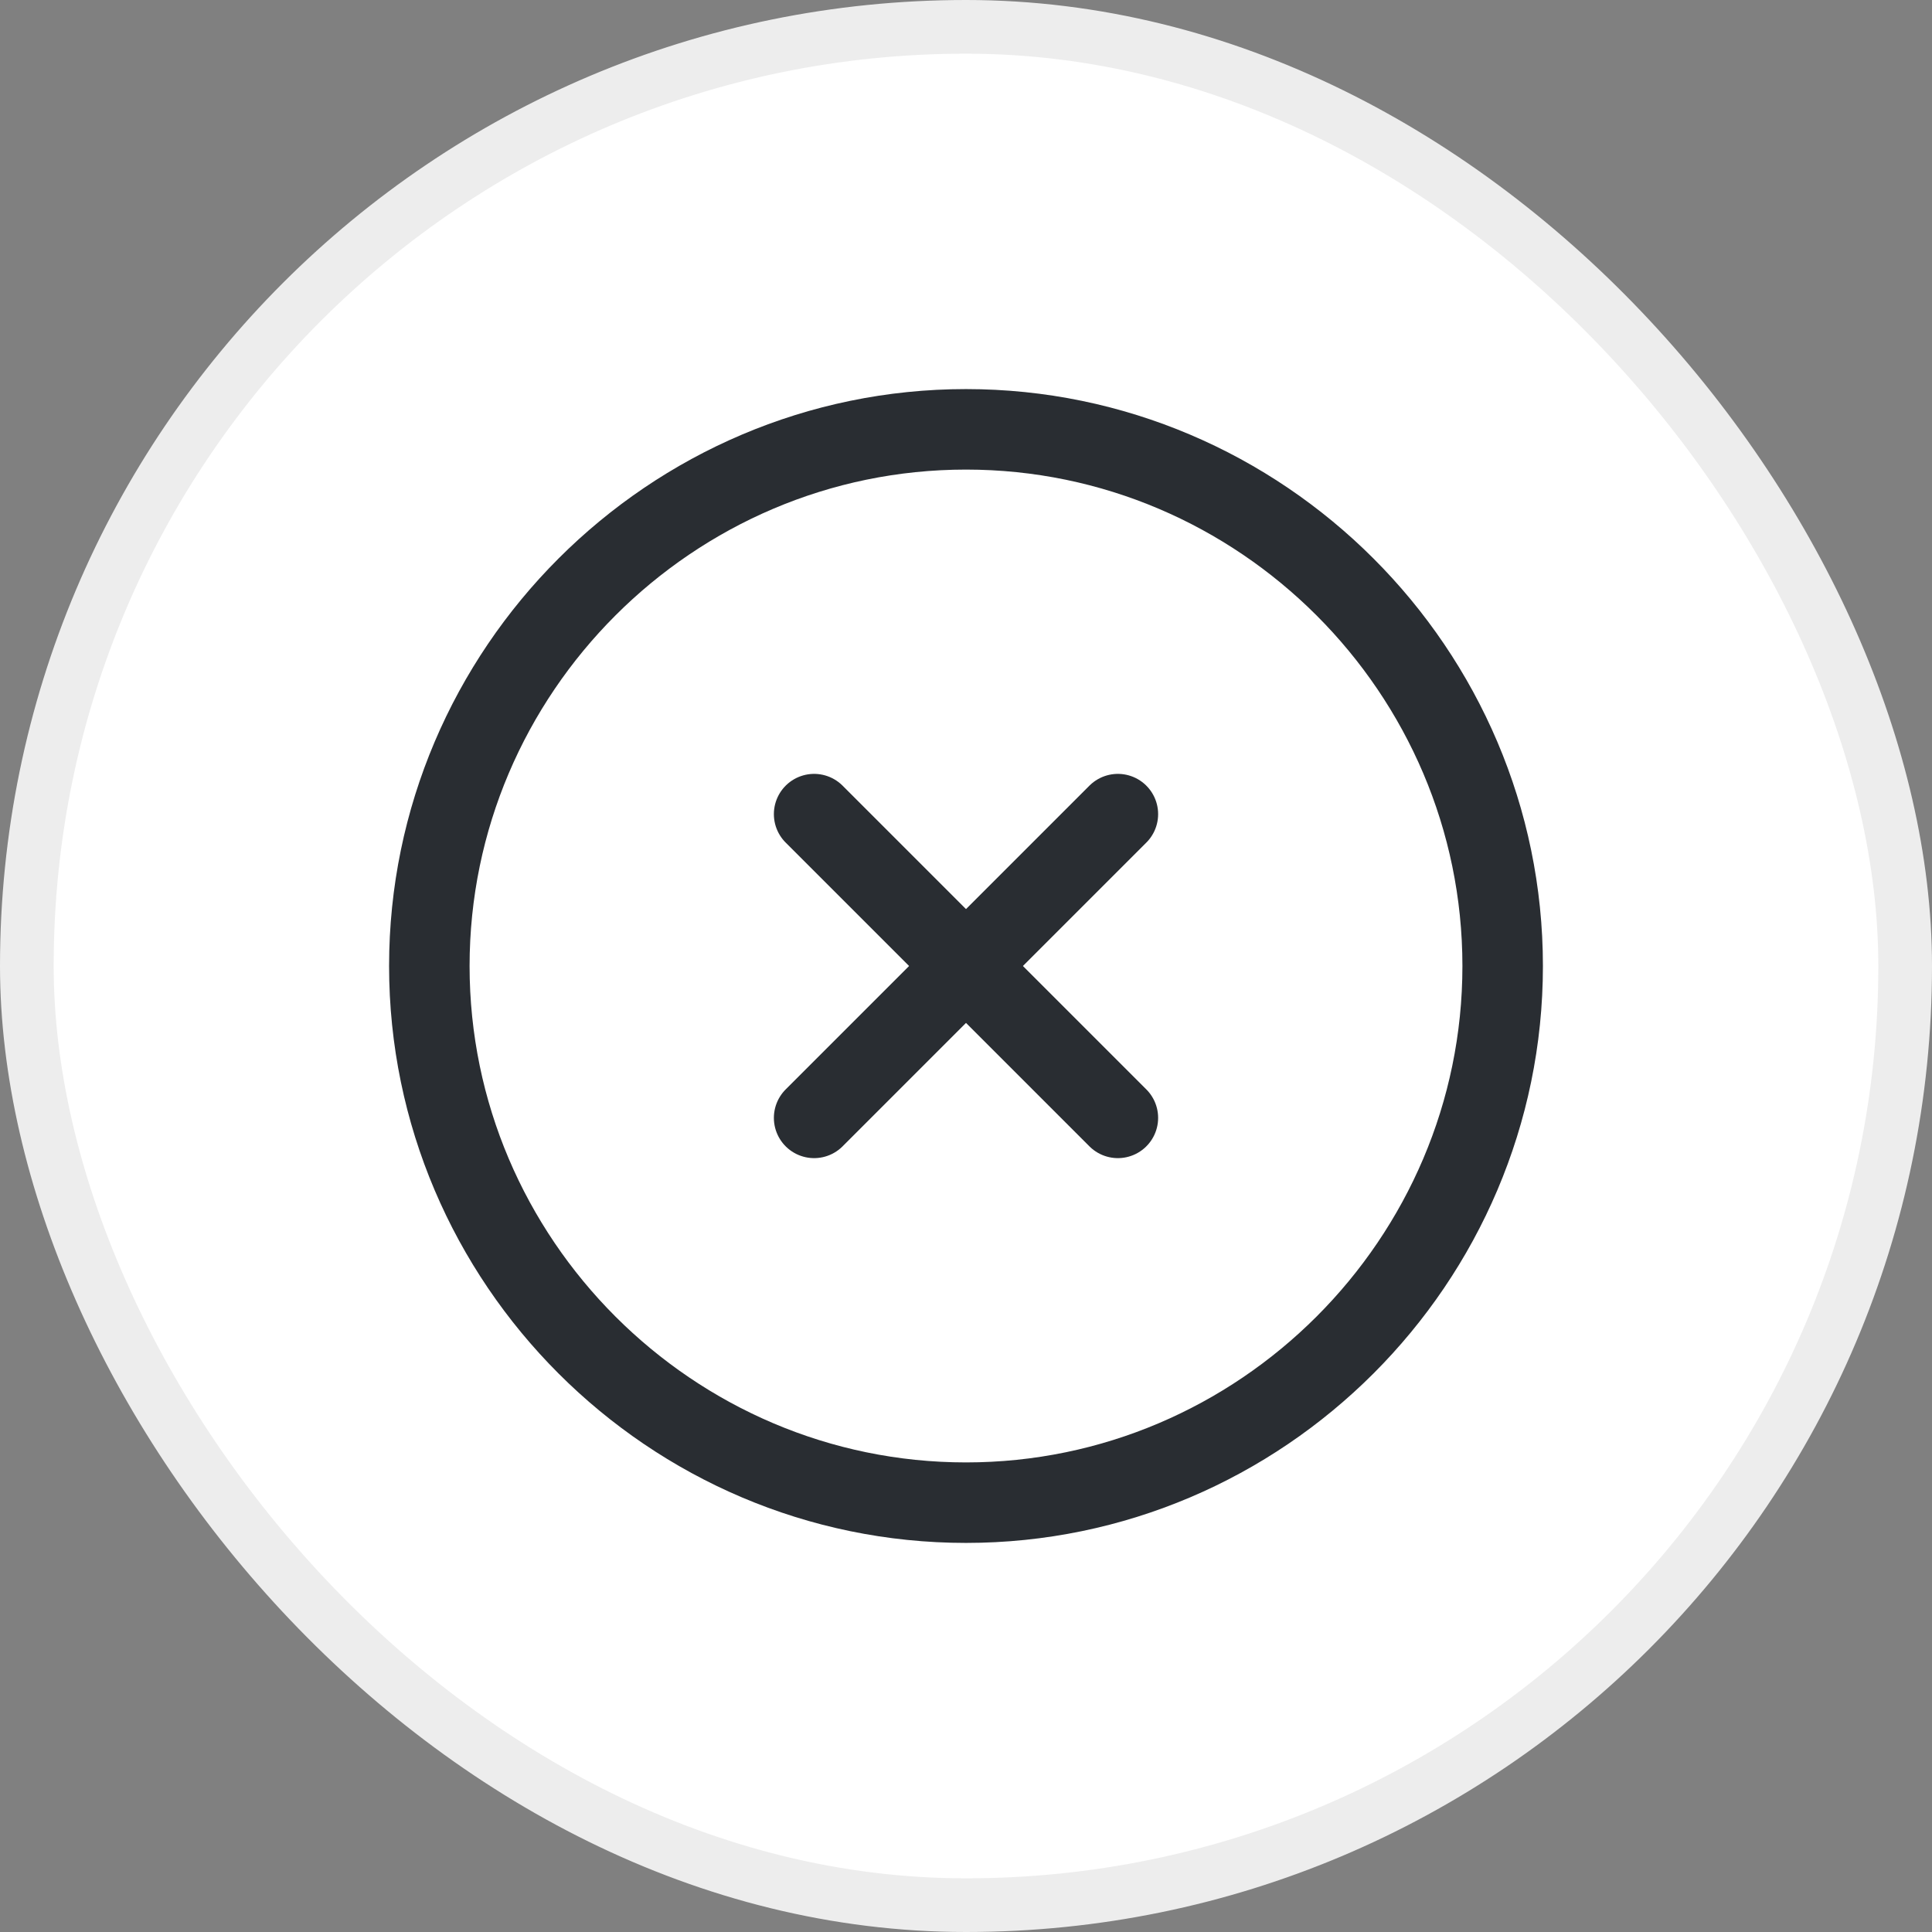 <svg width="36" height="36" viewBox="0 0 36 36" fill="none" xmlns="http://www.w3.org/2000/svg">
<rect x="0" y="0" width="36" height="36" fill="#808080" stroke="none"/>
<rect x="0.5" y="0.5" width="35" height="35" rx="17.5" fill="white"/>
<rect x="0.5" y="0.5" width="35" height="35" rx="17.5" stroke="#EDEDED"/>
<path d="M18 28C23.5 28 28 23.5 28 18C28 12.5 23.5 8 18 8C12.5 8 8 12.5 8 18C8 23.5 12.5 28 18 28Z" stroke="#292D32" stroke-width="1.5" stroke-linecap="round" stroke-linejoin="round"/>
<path d="M15.17 20.83L20.83 15.17" stroke="#292D32" stroke-width="1.5" stroke-linecap="round" stroke-linejoin="round"/>
<path d="M20.83 20.83L15.17 15.17" stroke="#292D32" stroke-width="1.5" stroke-linecap="round" stroke-linejoin="round"/>
</svg>
